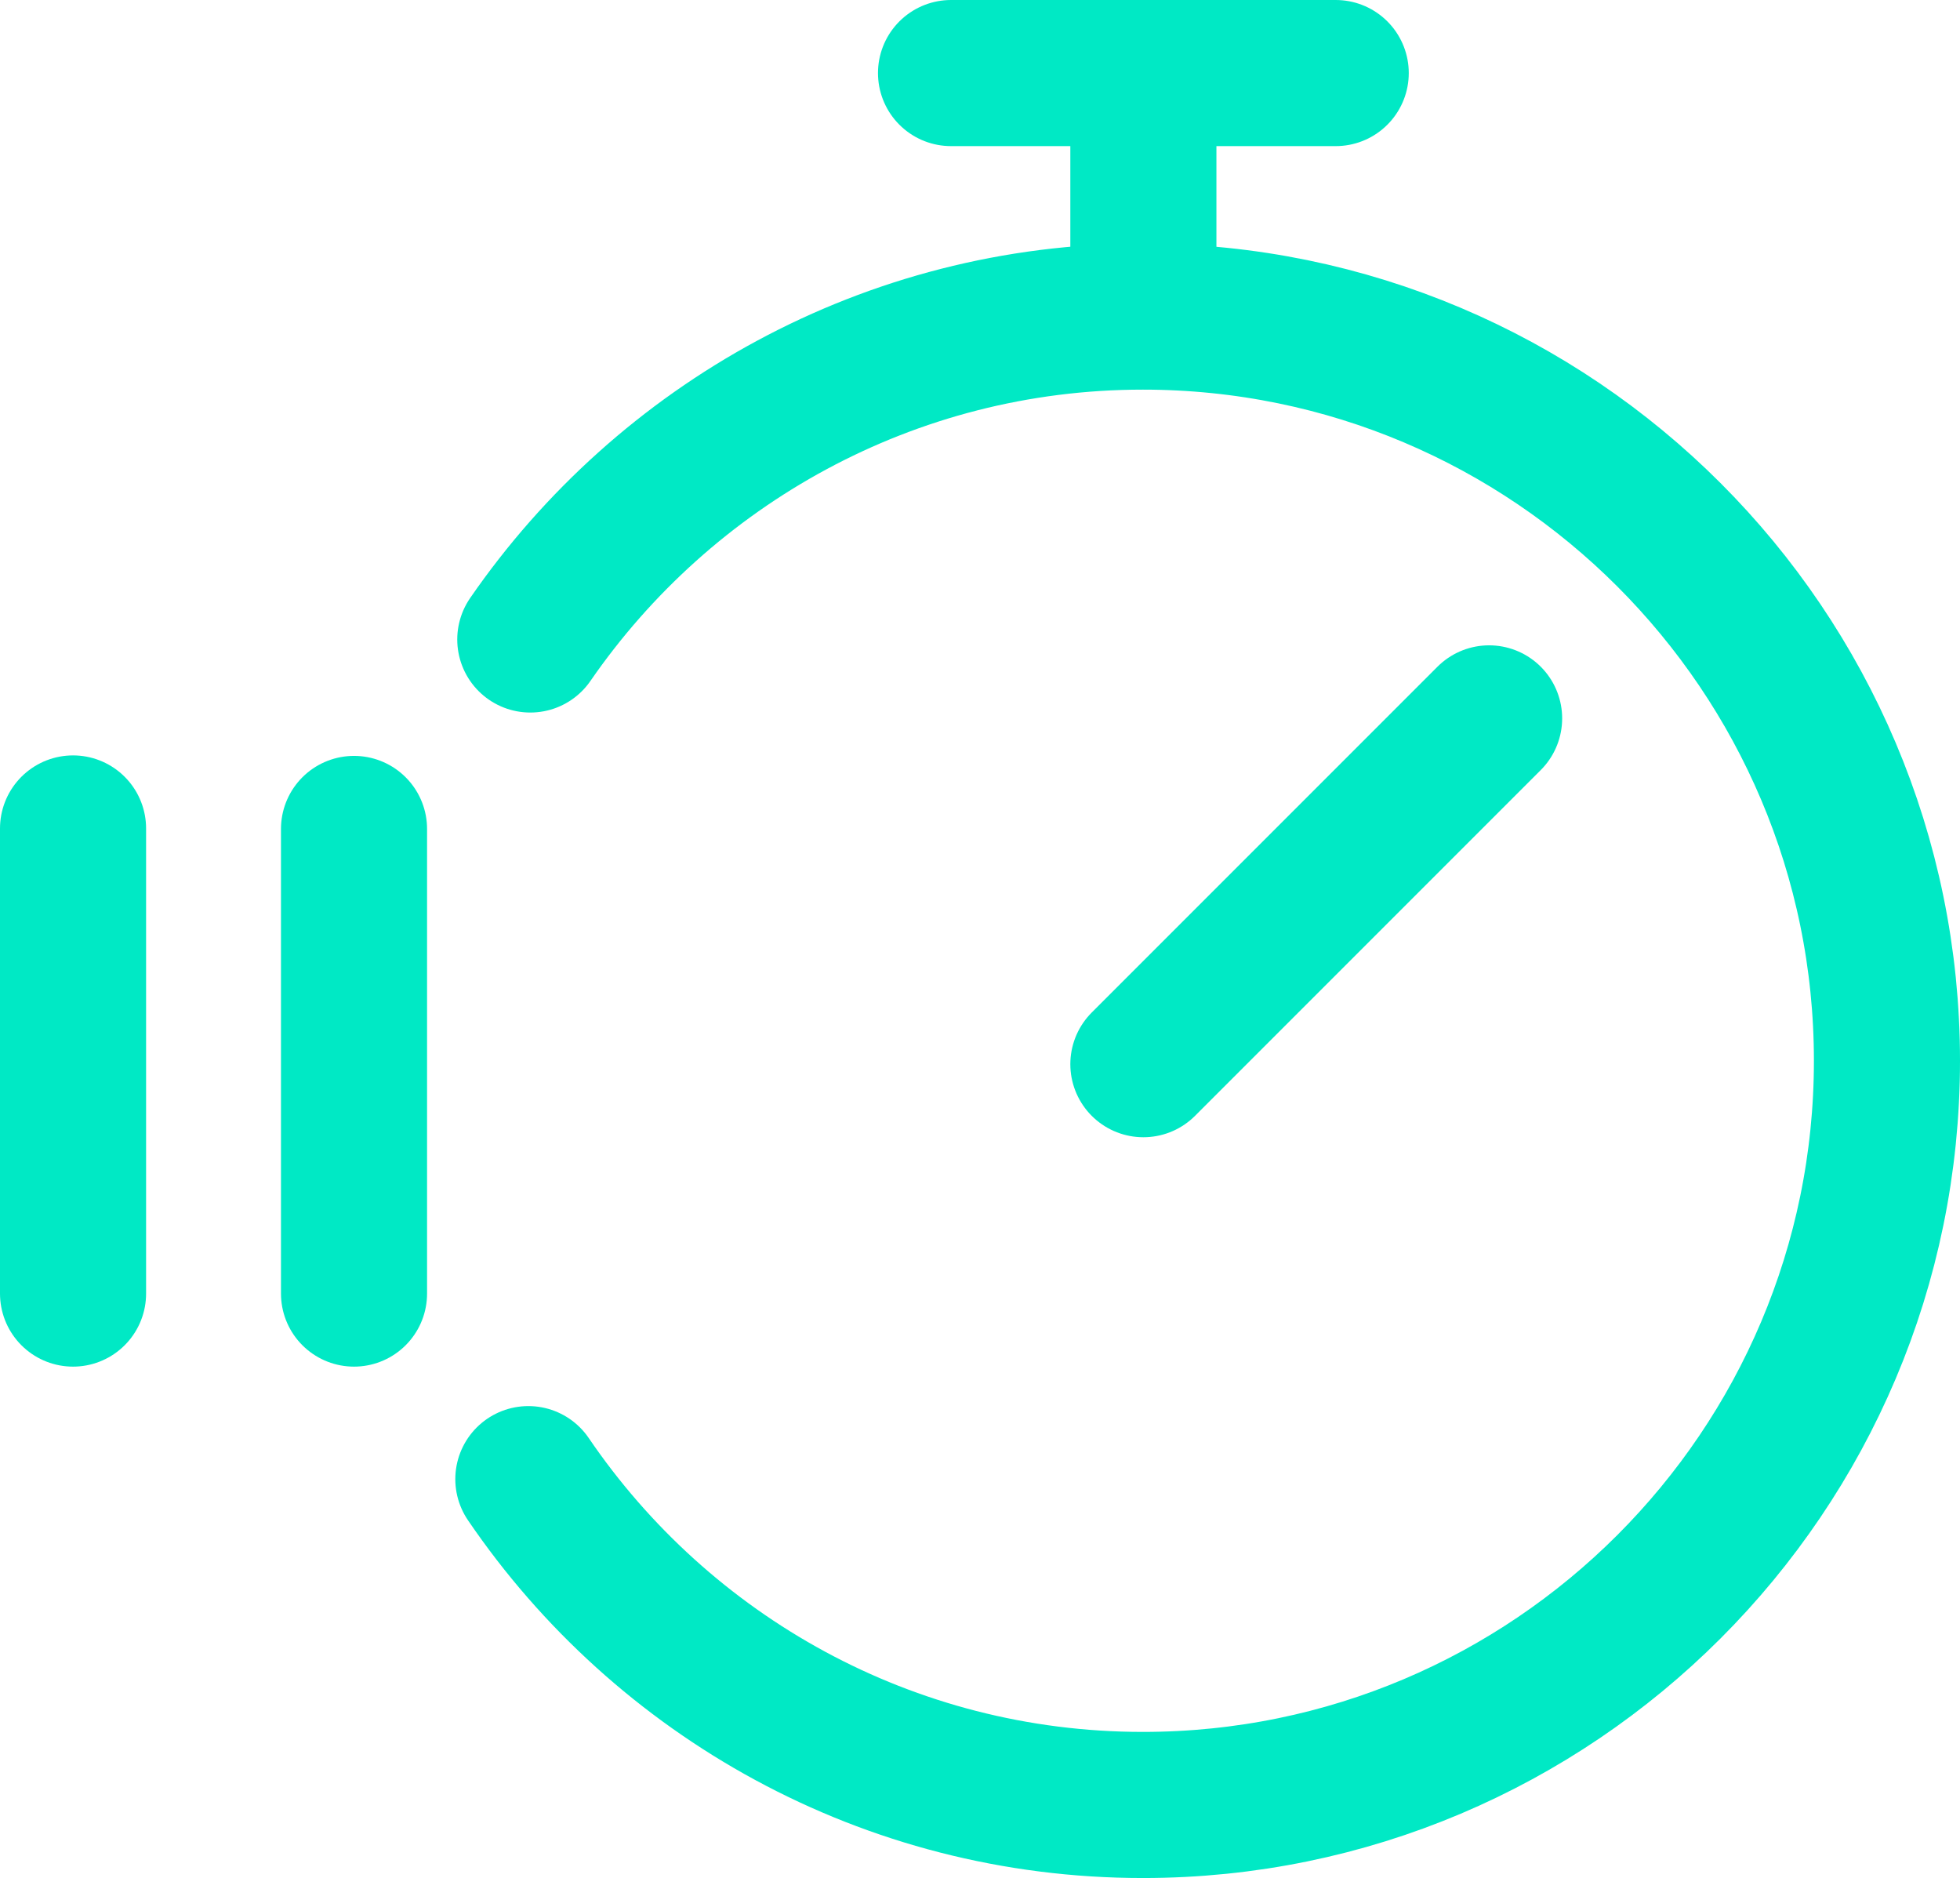 <?xml version="1.0" encoding="utf-8"?>
<!-- Generator: Adobe Illustrator 25.4.1, SVG Export Plug-In . SVG Version: 6.00 Build 0)  -->
<svg version="1.1" id="Capa_1" xmlns="http://www.w3.org/2000/svg" xmlns:xlink="http://www.w3.org/1999/xlink" x="0px" y="0px"
	 viewBox="0 0 402.5 385.6" style="enable-background:new 0 0 402.5 385.6;" xml:space="preserve">
<style type="text/css">
	.st0{fill:none;stroke:#00E9C5;stroke-width:30;stroke-linecap:round;stroke-linejoin:round;stroke-miterlimit:10;}
</style>
<path class="st0" d="M108.9,131.3c27.6-40,73.7-66.3,125.8-66.3c84.3,0,152.8,68.5,152.8,152.8S319,370.6,234.7,370.6
	c-52.4,0-98.7-26.5-126.2-66.9"/>
<line class="st0" x1="234.8" y1="64.9" x2="234.8" y2="15"/>
<line class="st0" x1="195.3" y1="15" x2="274.3" y2="15"/>
<line class="st0" x1="305.8" y1="147.5" x2="234.8" y2="218.5"/>
<g>
	<path class="st0" d="M142,218.5"/>
	<path class="st0" d="M42.9,217.9"/>
	<line class="st0" x1="72.7" y1="170.2" x2="72.7" y2="265.6"/>
</g>
<line class="st0" x1="15" y1="170.1" x2="15" y2="265.6"/>
</svg>
